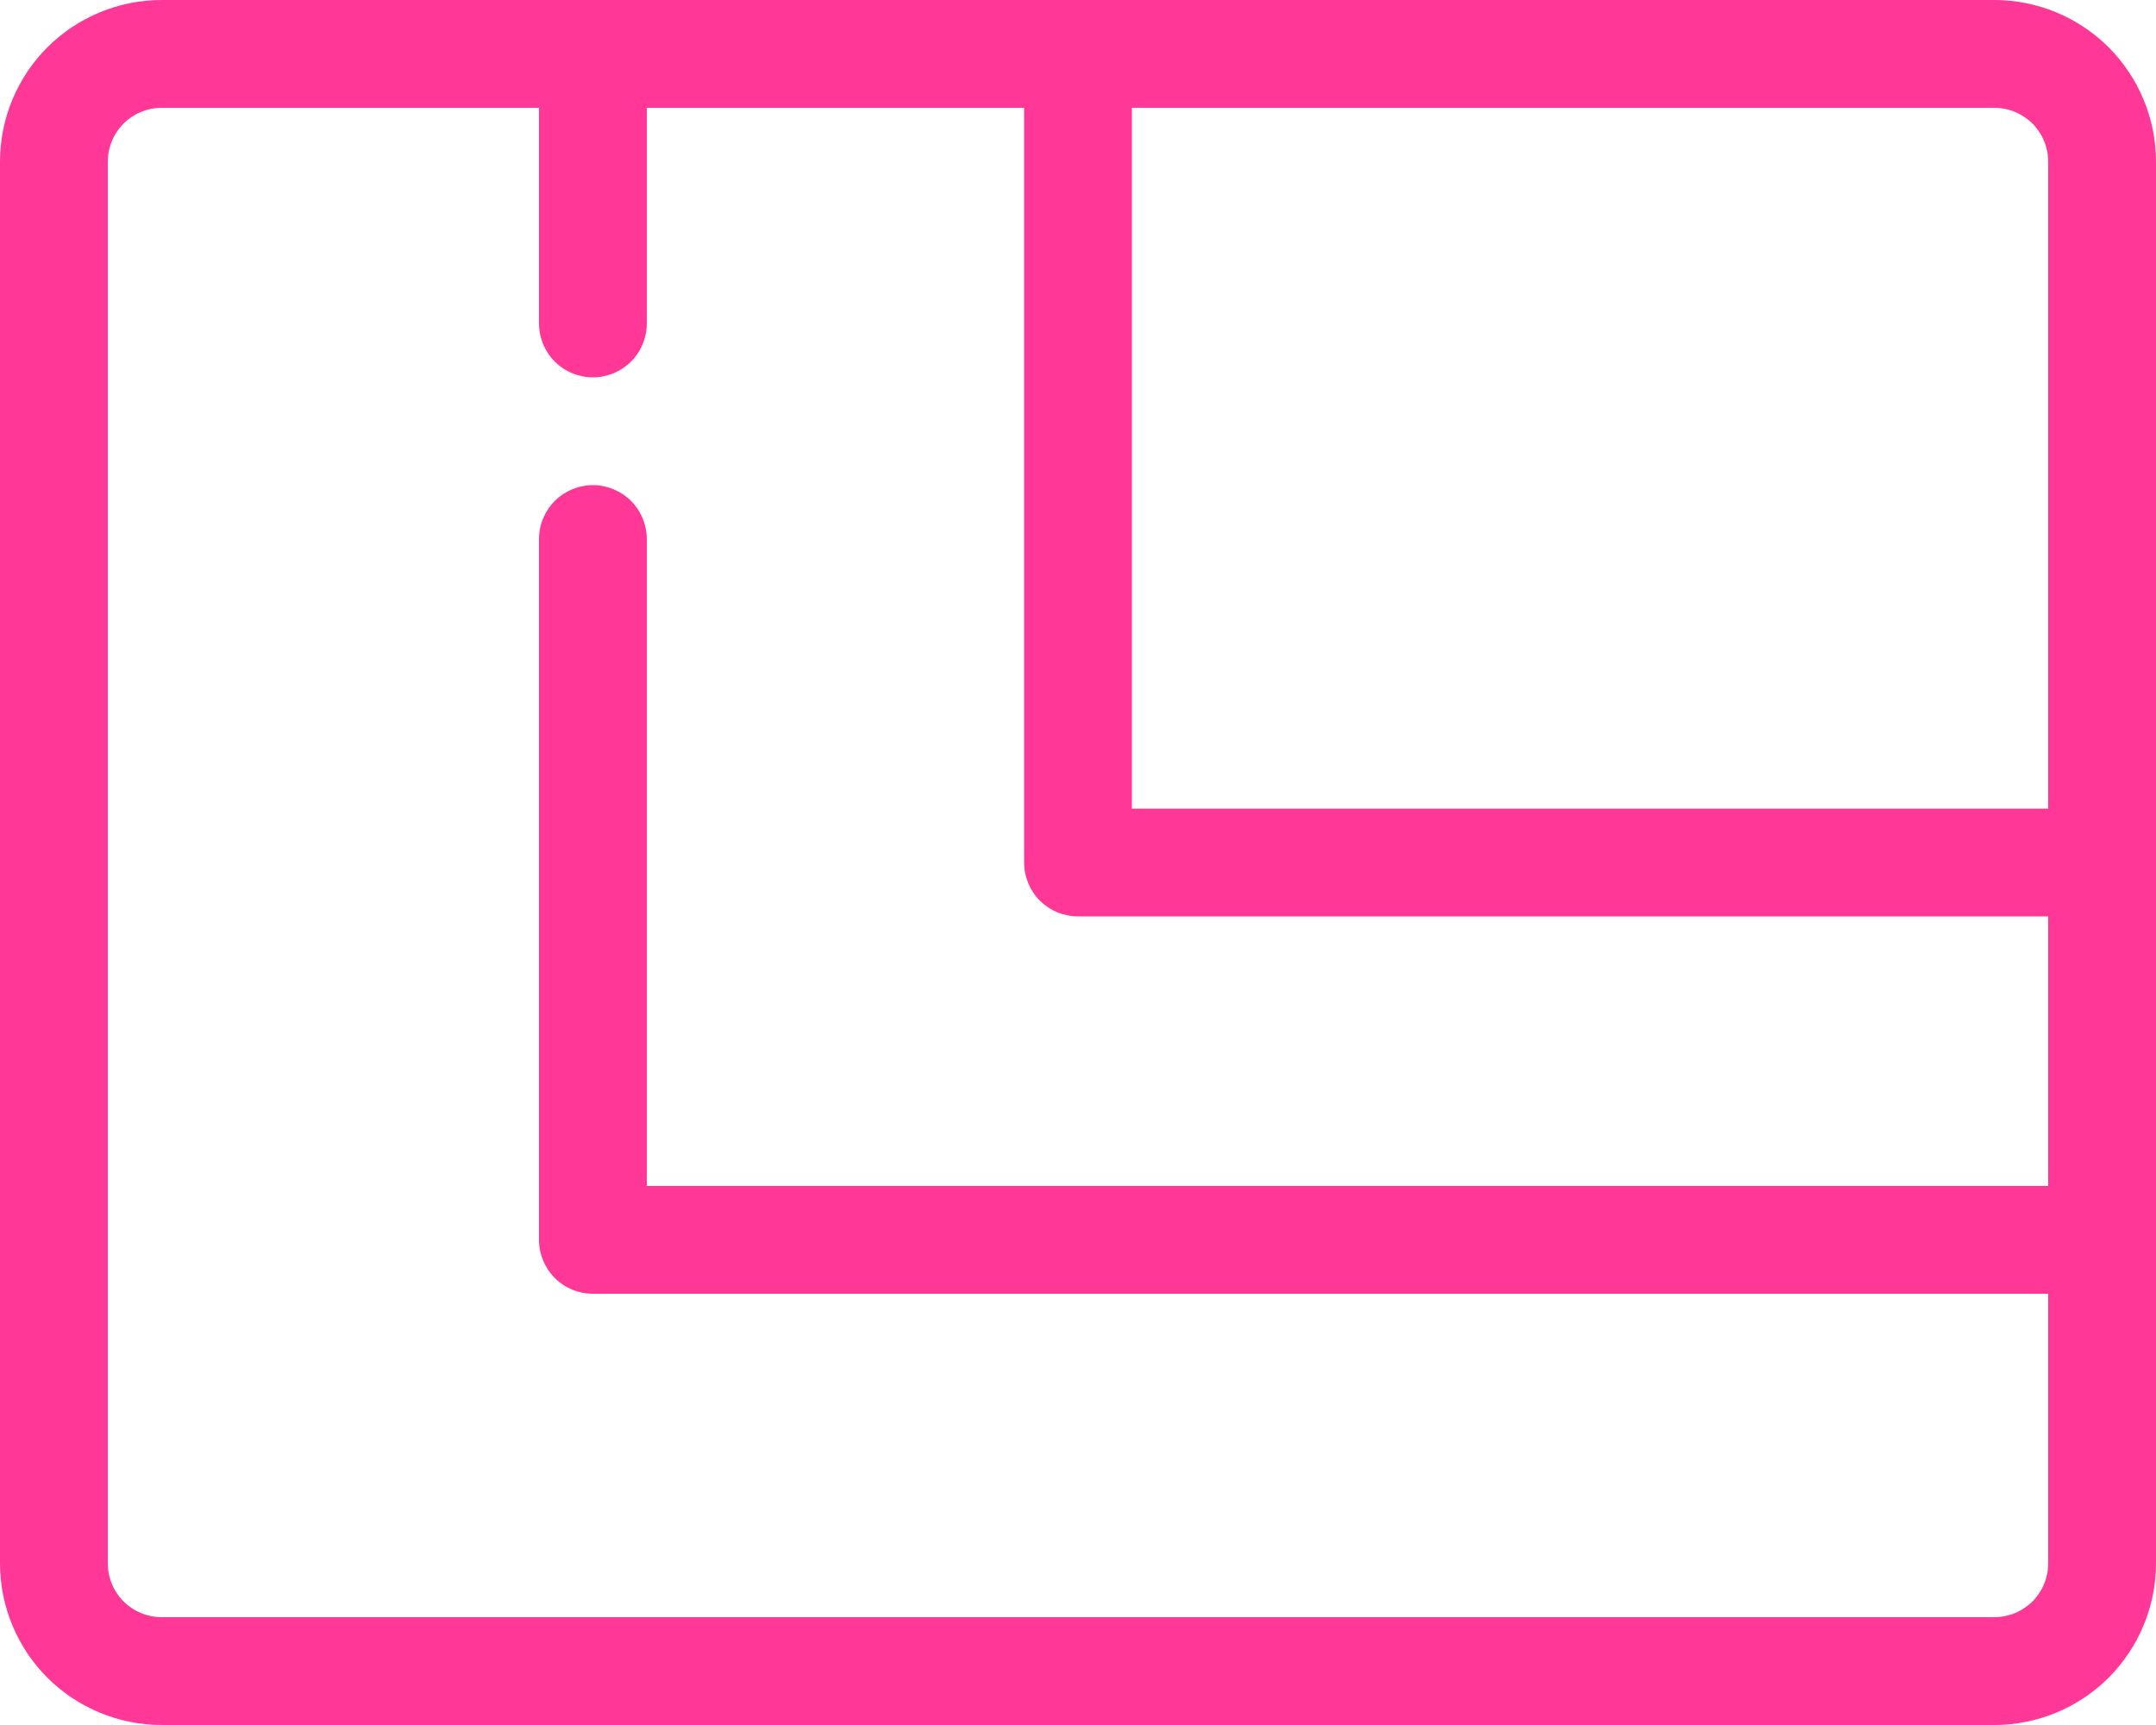 <svg width="20" height="16" viewBox="0 0 20 16" fill="none" xmlns="http://www.w3.org/2000/svg">
<path d="M18.5 0H1.5C1.102 0 0.721 0.158 0.439 0.439C0.158 0.721 0 1.102 0 1.5V14.5C0 14.898 0.158 15.279 0.439 15.561C0.721 15.842 1.102 16 1.5 16H18.5C18.898 16 19.279 15.842 19.561 15.561C19.842 15.279 20 14.898 20 14.5V1.5C20 1.102 19.842 0.721 19.561 0.439C19.279 0.158 18.898 0 18.5 0ZM19 1.5V7.5H10.5V1H18.5C18.633 1 18.76 1.053 18.854 1.146C18.947 1.24 19 1.367 19 1.5ZM18.5 15H1.5C1.367 15 1.24 14.947 1.146 14.854C1.053 14.76 1 14.633 1 14.5V1.5C1 1.367 1.053 1.24 1.146 1.146C1.24 1.053 1.367 1 1.5 1H5V3C5 3.133 5.053 3.26 5.146 3.354C5.24 3.447 5.367 3.5 5.5 3.5C5.633 3.5 5.76 3.447 5.854 3.354C5.947 3.26 6 3.133 6 3V1H9.5V8C9.5 8.133 9.553 8.26 9.646 8.354C9.74 8.447 9.867 8.5 10 8.5H19V11H6V5C6 4.867 5.947 4.74 5.854 4.646C5.76 4.553 5.633 4.5 5.5 4.5C5.367 4.5 5.24 4.553 5.146 4.646C5.053 4.74 5 4.867 5 5V11.5C5 11.633 5.053 11.76 5.146 11.854C5.24 11.947 5.367 12 5.5 12H19V14.5C19 14.633 18.947 14.76 18.854 14.854C18.76 14.947 18.633 15 18.5 15Z" fill="#FF3897"/>
</svg>
